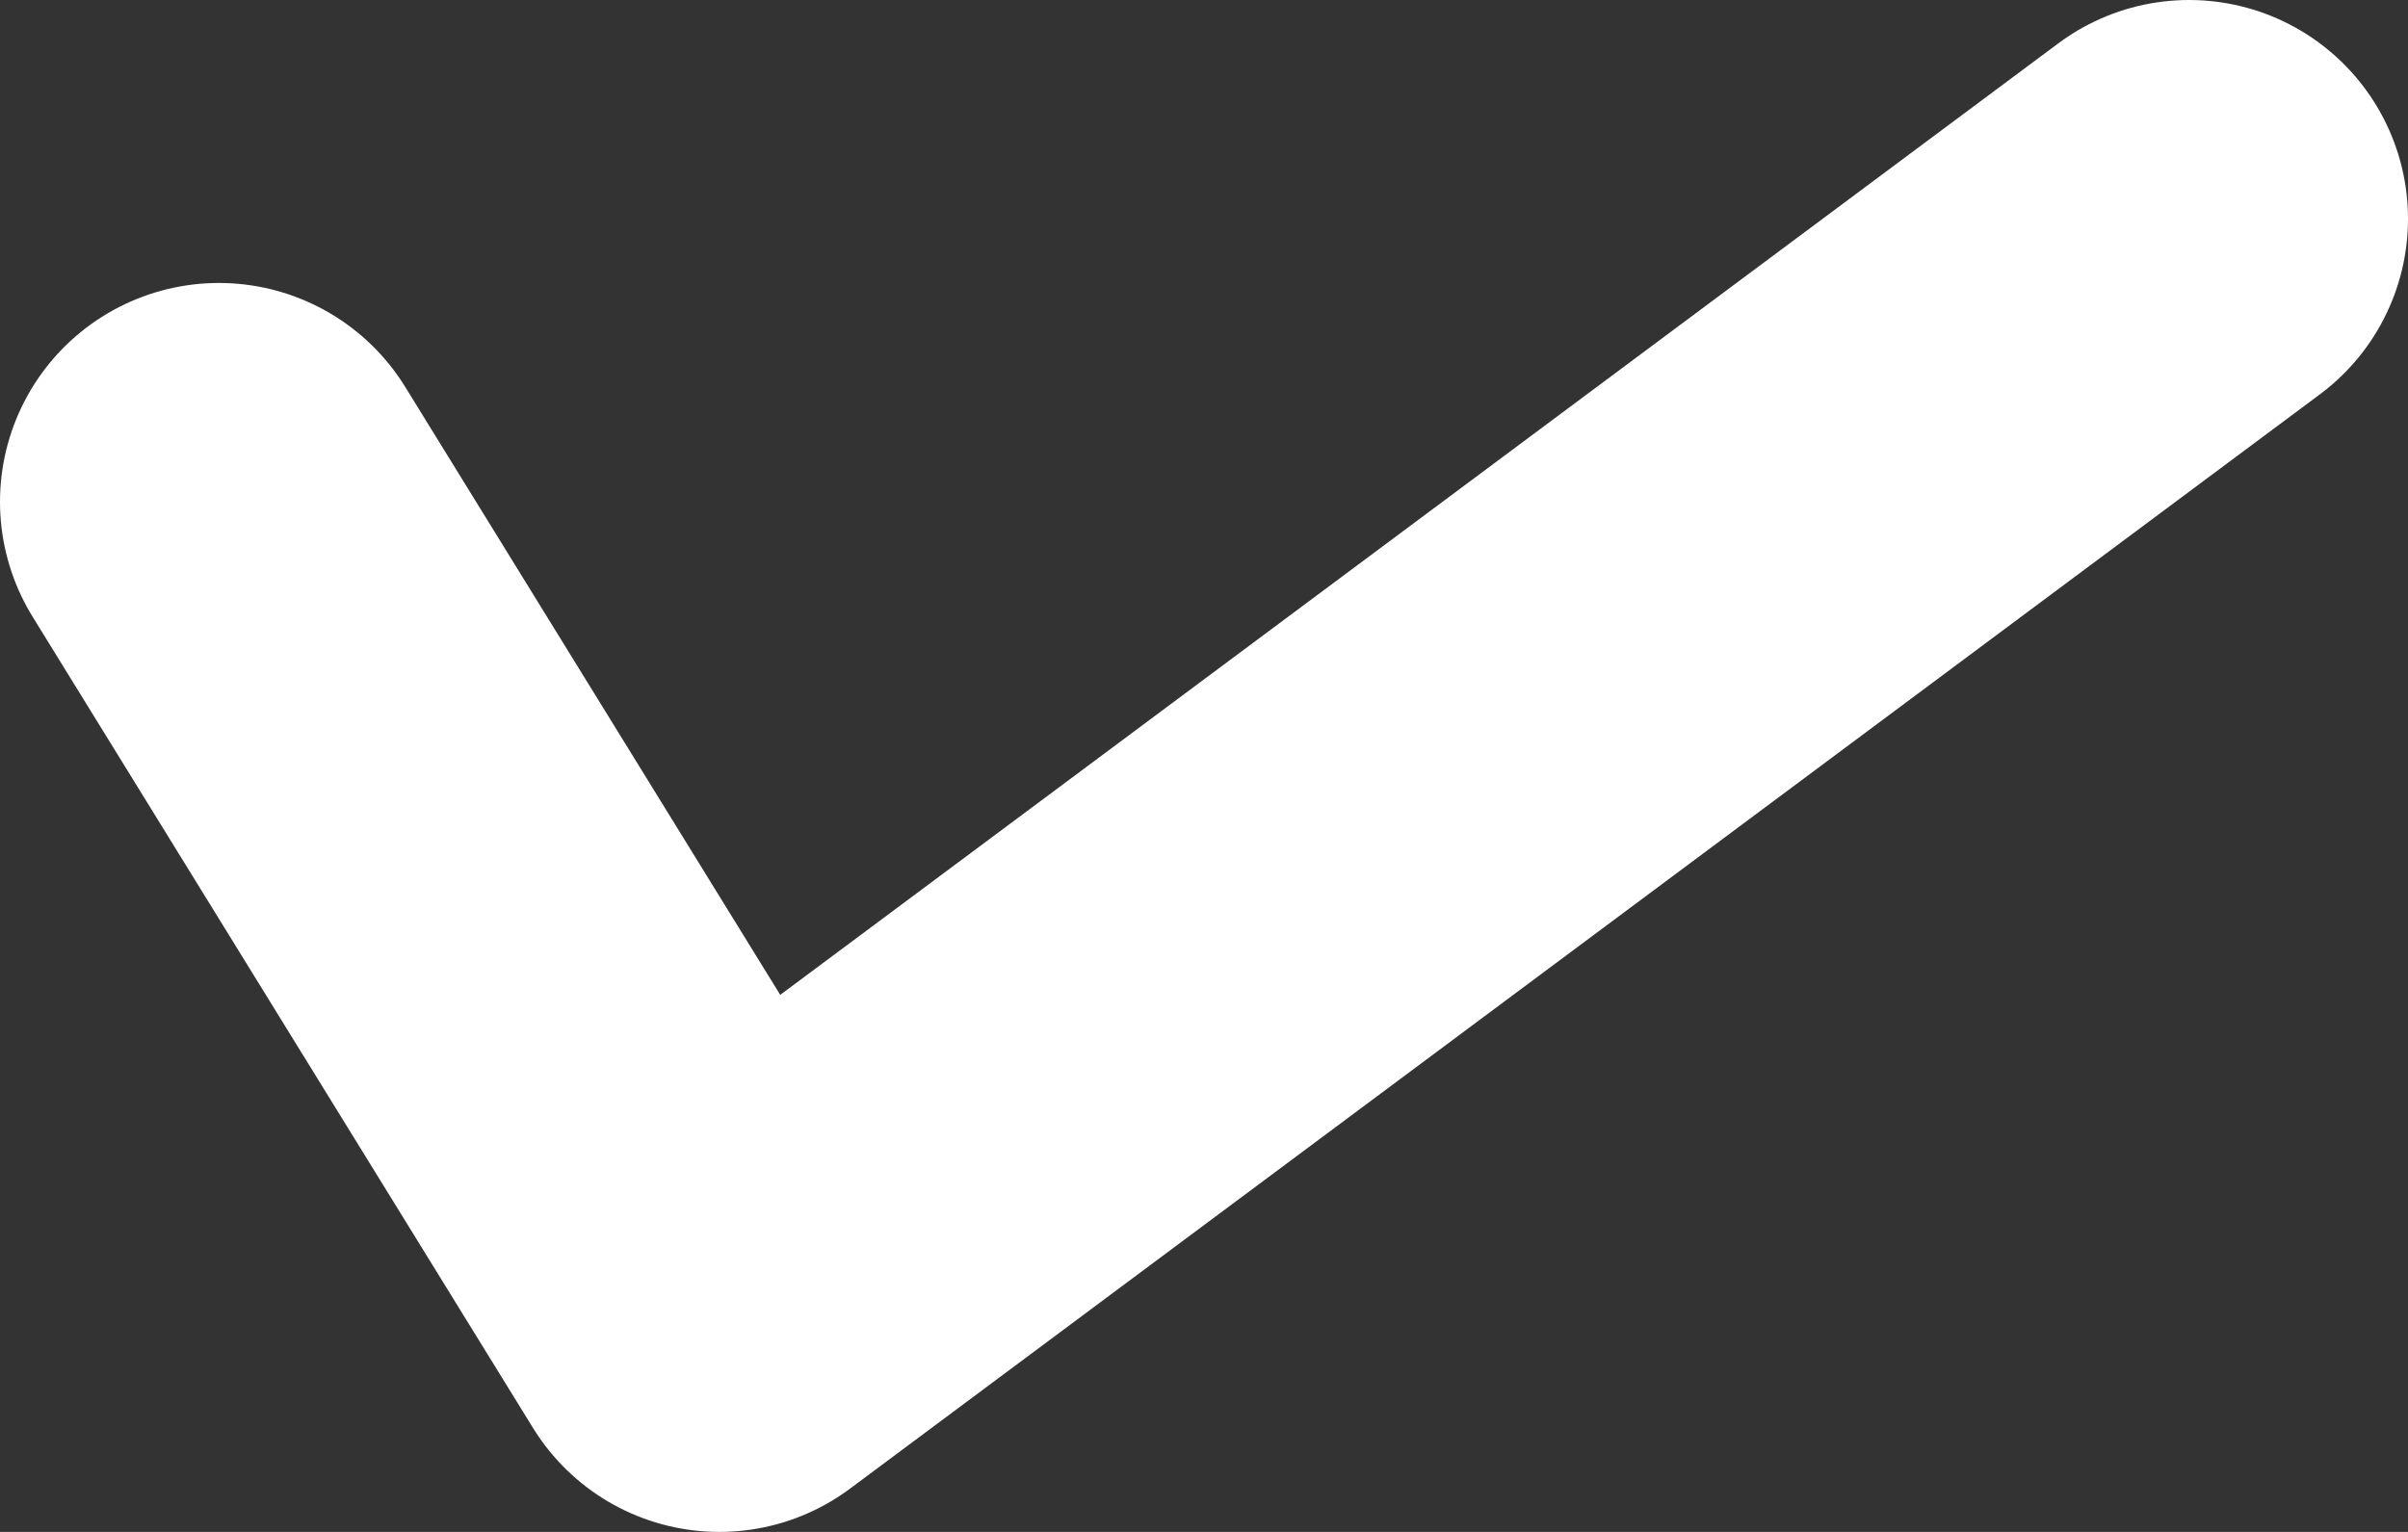 <?xml version="1.0" encoding="UTF-8"?>
<svg width="11px" height="7px" viewBox="0 0 11 7" version="1.1" xmlns="http://www.w3.org/2000/svg" xmlns:xlink="http://www.w3.org/1999/xlink">
    <rect x="0" y="0" width="11" height="7" fill="#333333" stroke="none"/>
    <!-- Generator: Sketch 61.2 (89653) - https://sketch.com -->
    <title>Path 3</title>
    <desc>Created with Sketch.</desc>
    <g id="Onboarding-Process" stroke="none" stroke-width="1" fill="none" fill-rule="evenodd" stroke-linecap="round" stroke-linejoin="round">
        <g id="Caregiver---Onboarding-Process-Step-201" transform="translate(-45, -149)" stroke="#FFFFFF" stroke-width="2">
            <polyline id="Path-3" points="46 151.293 48.286 155 55 150"></polyline>
        </g>
    </g>
</svg>